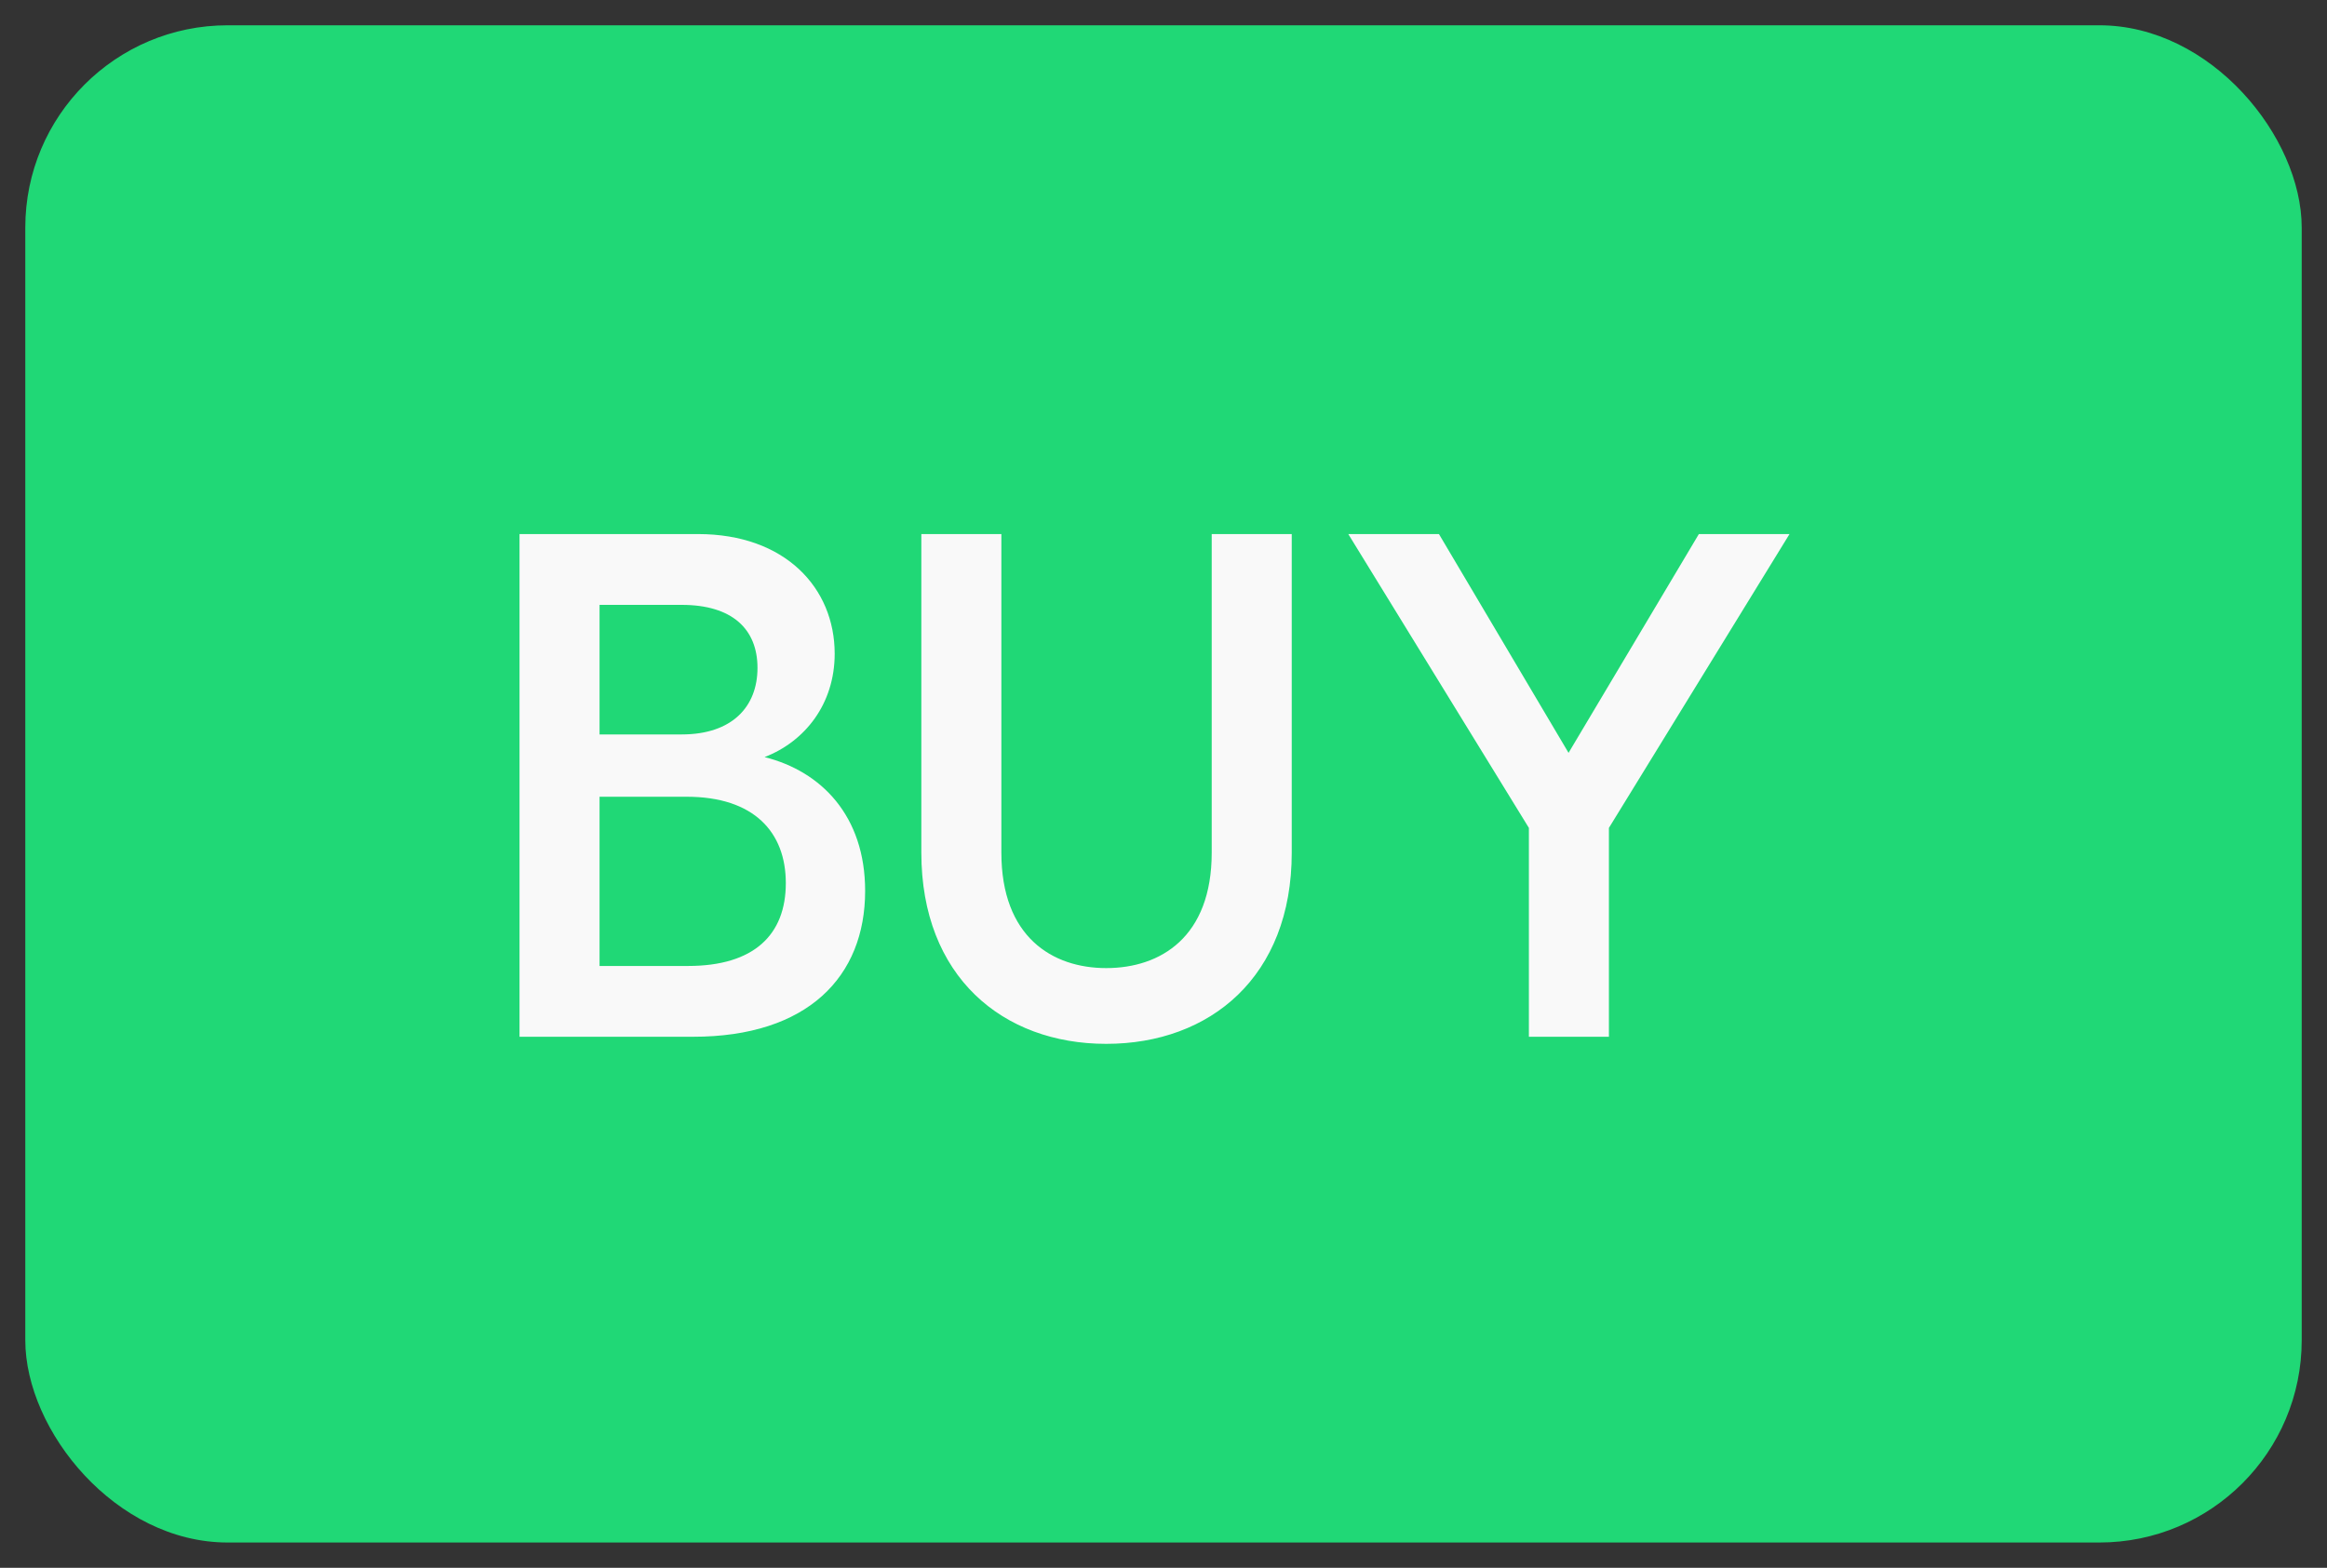 <svg width="46" height="31" viewBox="0 0 46 31" fill="none" xmlns="http://www.w3.org/2000/svg">
<rect x="0" y="0" width="46" height="31" fill="#333333" stroke="none"/>
<rect x="0.5" y="0.5" width="45" height="30" rx="4" fill="#20D876"/>
<path d="M10.27 20.5V10.56H13.798C15.52 10.56 16.5 11.624 16.5 12.926C16.5 13.92 15.912 14.662 15.114 14.97C16.234 15.25 17.102 16.132 17.102 17.616C17.102 19.31 15.968 20.5 13.7 20.5H10.27ZM11.852 19.1H13.602C14.904 19.1 15.534 18.484 15.534 17.462C15.534 16.454 14.904 15.754 13.574 15.754H11.852V19.1ZM11.852 14.522H13.476C14.47 14.522 14.974 13.976 14.974 13.206C14.974 12.436 14.47 11.96 13.476 11.96H11.852V14.522ZM21.867 20.64C19.823 20.64 18.213 19.31 18.213 16.86V10.56H19.795V16.86C19.795 18.526 20.803 19.142 21.867 19.142C22.945 19.142 23.953 18.526 23.953 16.86V10.56H25.535V16.86C25.535 19.31 23.925 20.64 21.867 20.64ZM30.223 20.5V16.37L26.653 10.56H28.445L31.007 14.886L33.583 10.56H35.375L31.805 16.37V20.5H30.223Z" fill="#F9F9F9"/>
</svg>
